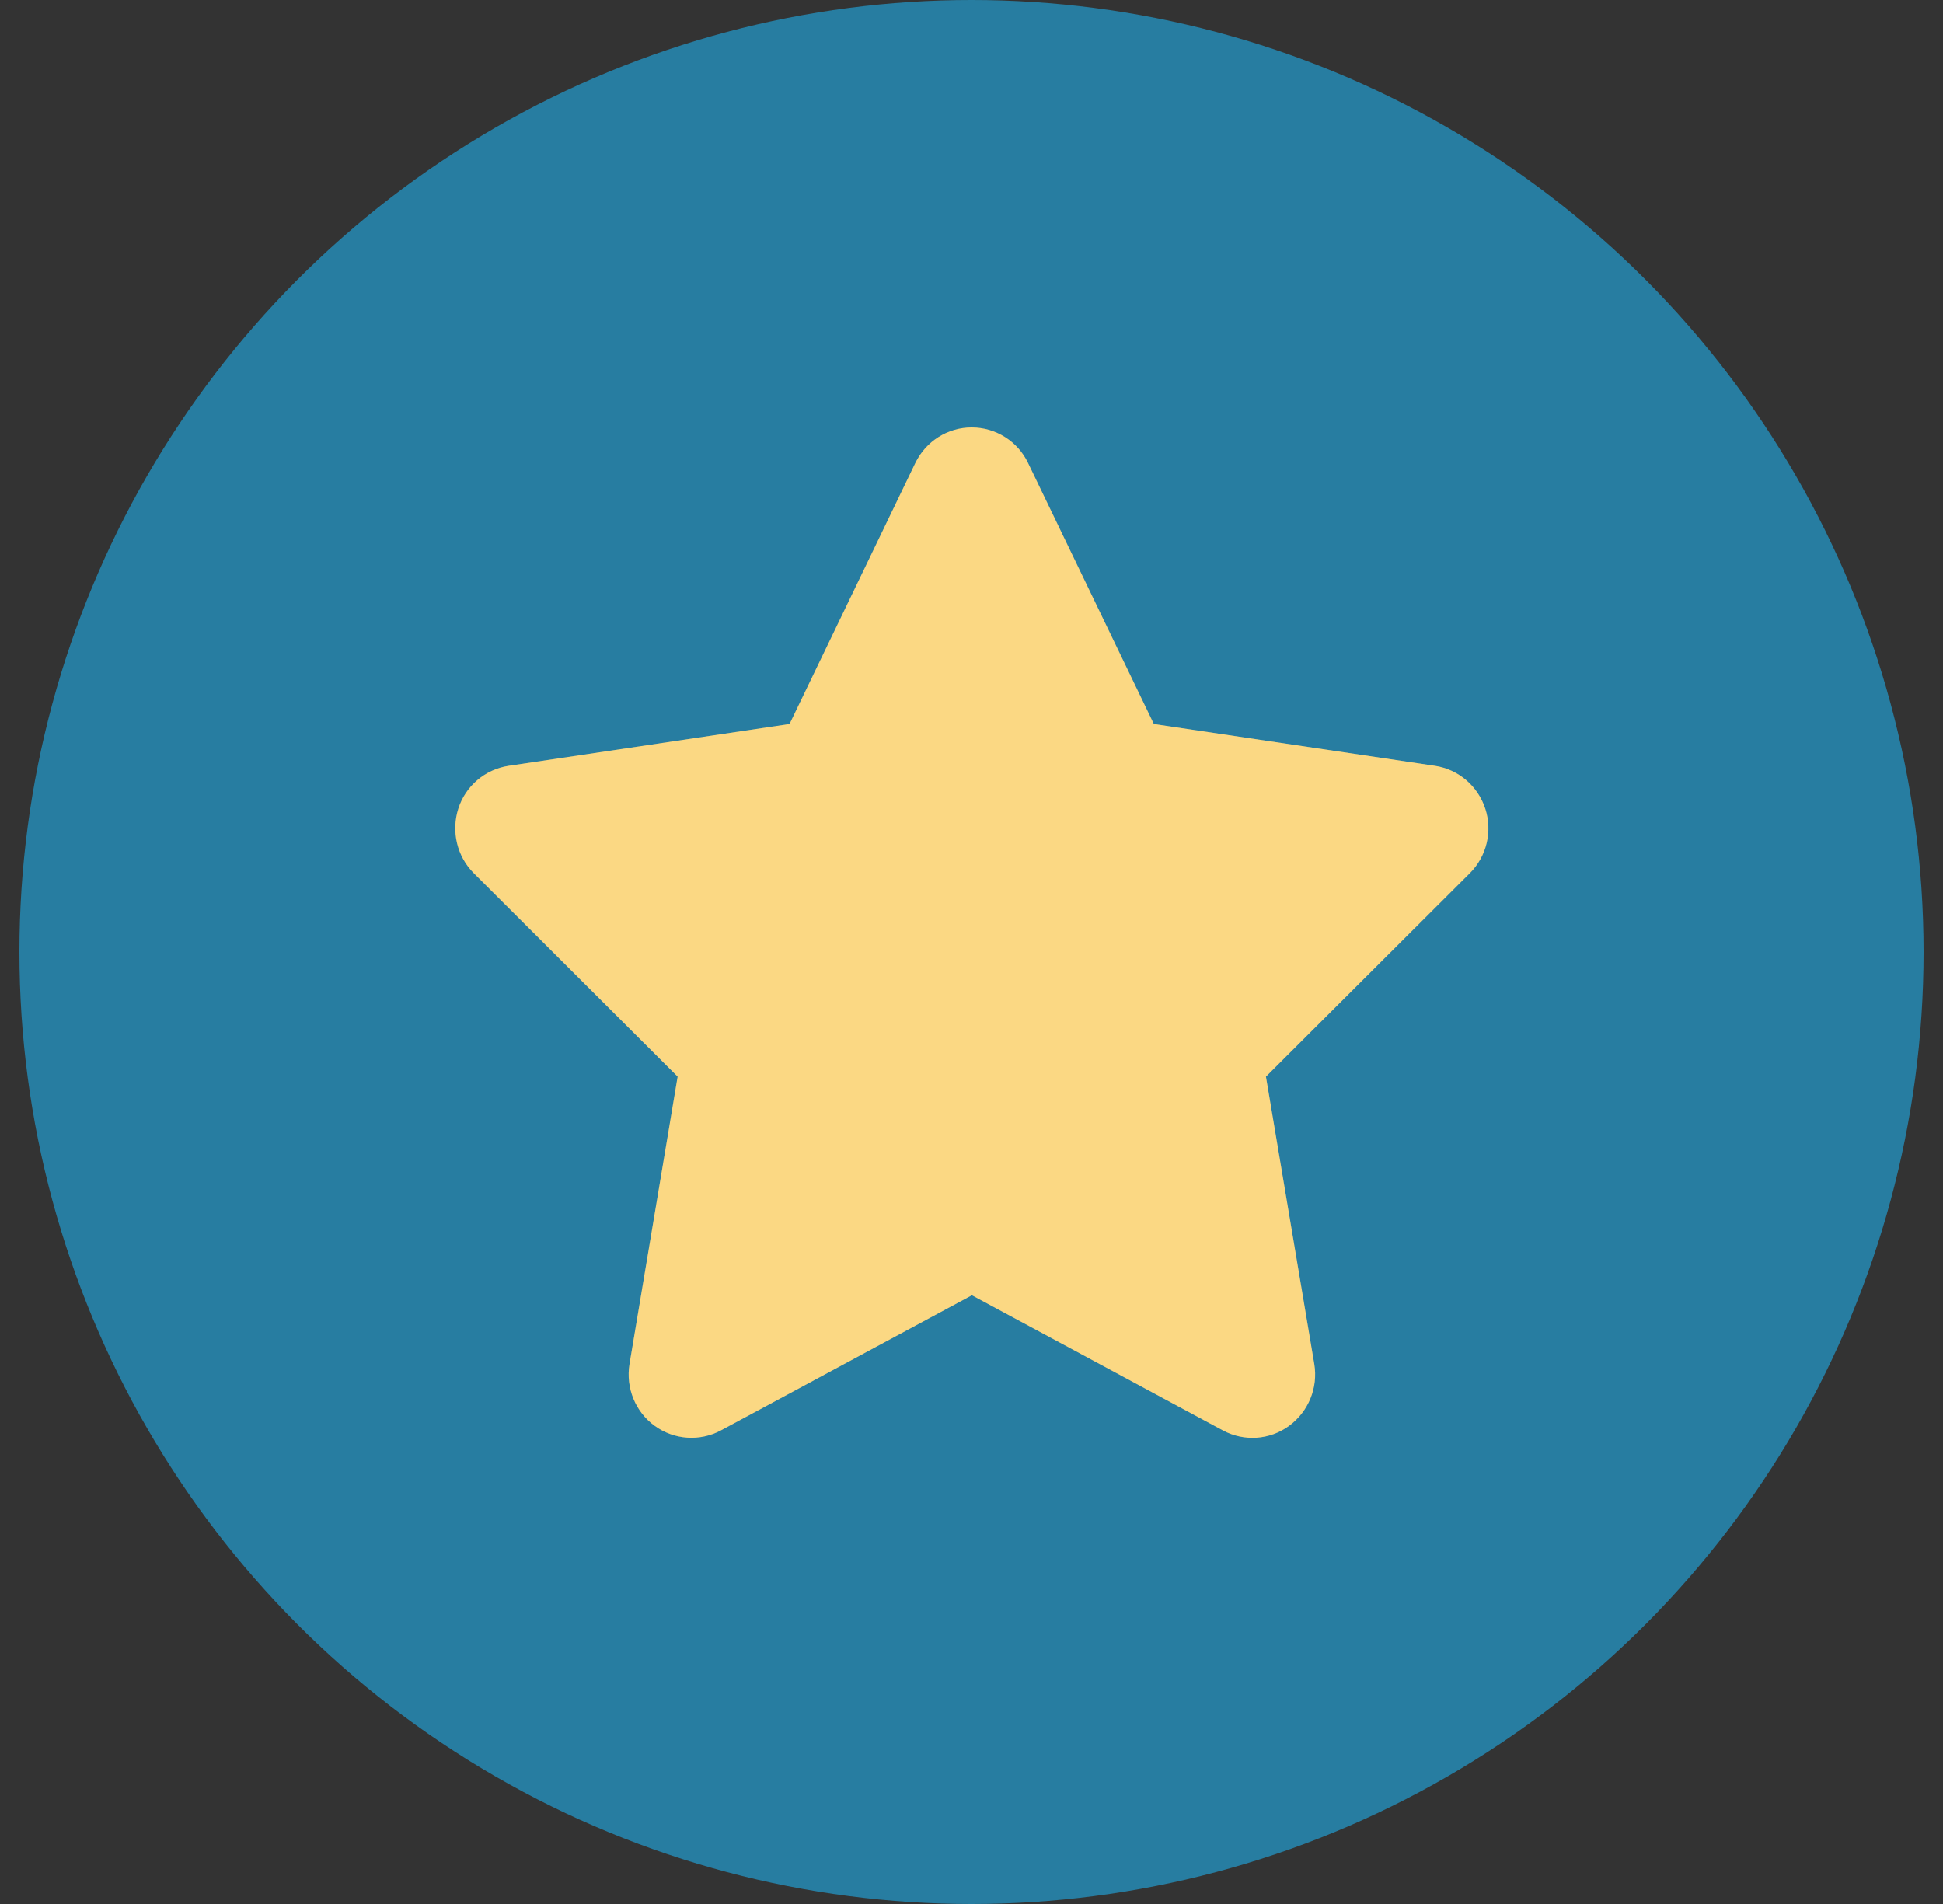 <svg width="50" height="49" viewBox="0 0 50 49" fill="none" xmlns="http://www.w3.org/2000/svg">
<rect x="0" y="0" width="50" height="49" fill="#333333" stroke="none"/>
<circle cx="25" cy="24.5" r="24.5" fill="#277DA1"/>
<g clip-path="url(#clip0_1098_1636)">
<path d="M26.455 11.914C26.188 11.355 25.624 11 25.005 11C24.386 11 23.827 11.355 23.555 11.914L20.318 18.632L13.088 19.709C12.484 19.8 11.98 20.227 11.794 20.811C11.608 21.395 11.759 22.04 12.192 22.471L17.438 27.707L16.199 35.106C16.099 35.715 16.35 36.335 16.849 36.695C17.347 37.056 18.007 37.102 18.55 36.812L25.01 33.334L31.47 36.812C32.013 37.102 32.673 37.061 33.171 36.695C33.67 36.33 33.922 35.715 33.821 35.106L32.577 27.707L37.824 22.471C38.256 22.04 38.413 21.395 38.221 20.811C38.03 20.227 37.531 19.8 36.927 19.709L29.692 18.632L26.455 11.914Z" fill="#F9C74F"/>
<path d="M26.455 11.914C26.188 11.355 25.624 11 25.005 11C24.386 11 23.827 11.355 23.555 11.914L20.318 18.632L13.088 19.709C12.484 19.8 11.98 20.227 11.794 20.811C11.608 21.395 11.759 22.04 12.192 22.471L17.438 27.707L16.199 35.106C16.099 35.715 16.35 36.335 16.849 36.695C17.347 37.056 18.007 37.102 18.55 36.812L25.01 33.334L31.47 36.812C32.013 37.102 32.673 37.061 33.171 36.695C33.67 36.33 33.922 35.715 33.821 35.106L32.577 27.707L37.824 22.471C38.256 22.04 38.413 21.395 38.221 20.811C38.03 20.227 37.531 19.8 36.927 19.709L29.692 18.632L26.455 11.914Z" fill="white" fill-opacity="0.3"/>
</g>
<defs>
<clipPath id="clip0_1098_1636">
<rect width="29" height="26" fill="white" transform="translate(10.5 11)"/>
</clipPath>
</defs>
</svg>
